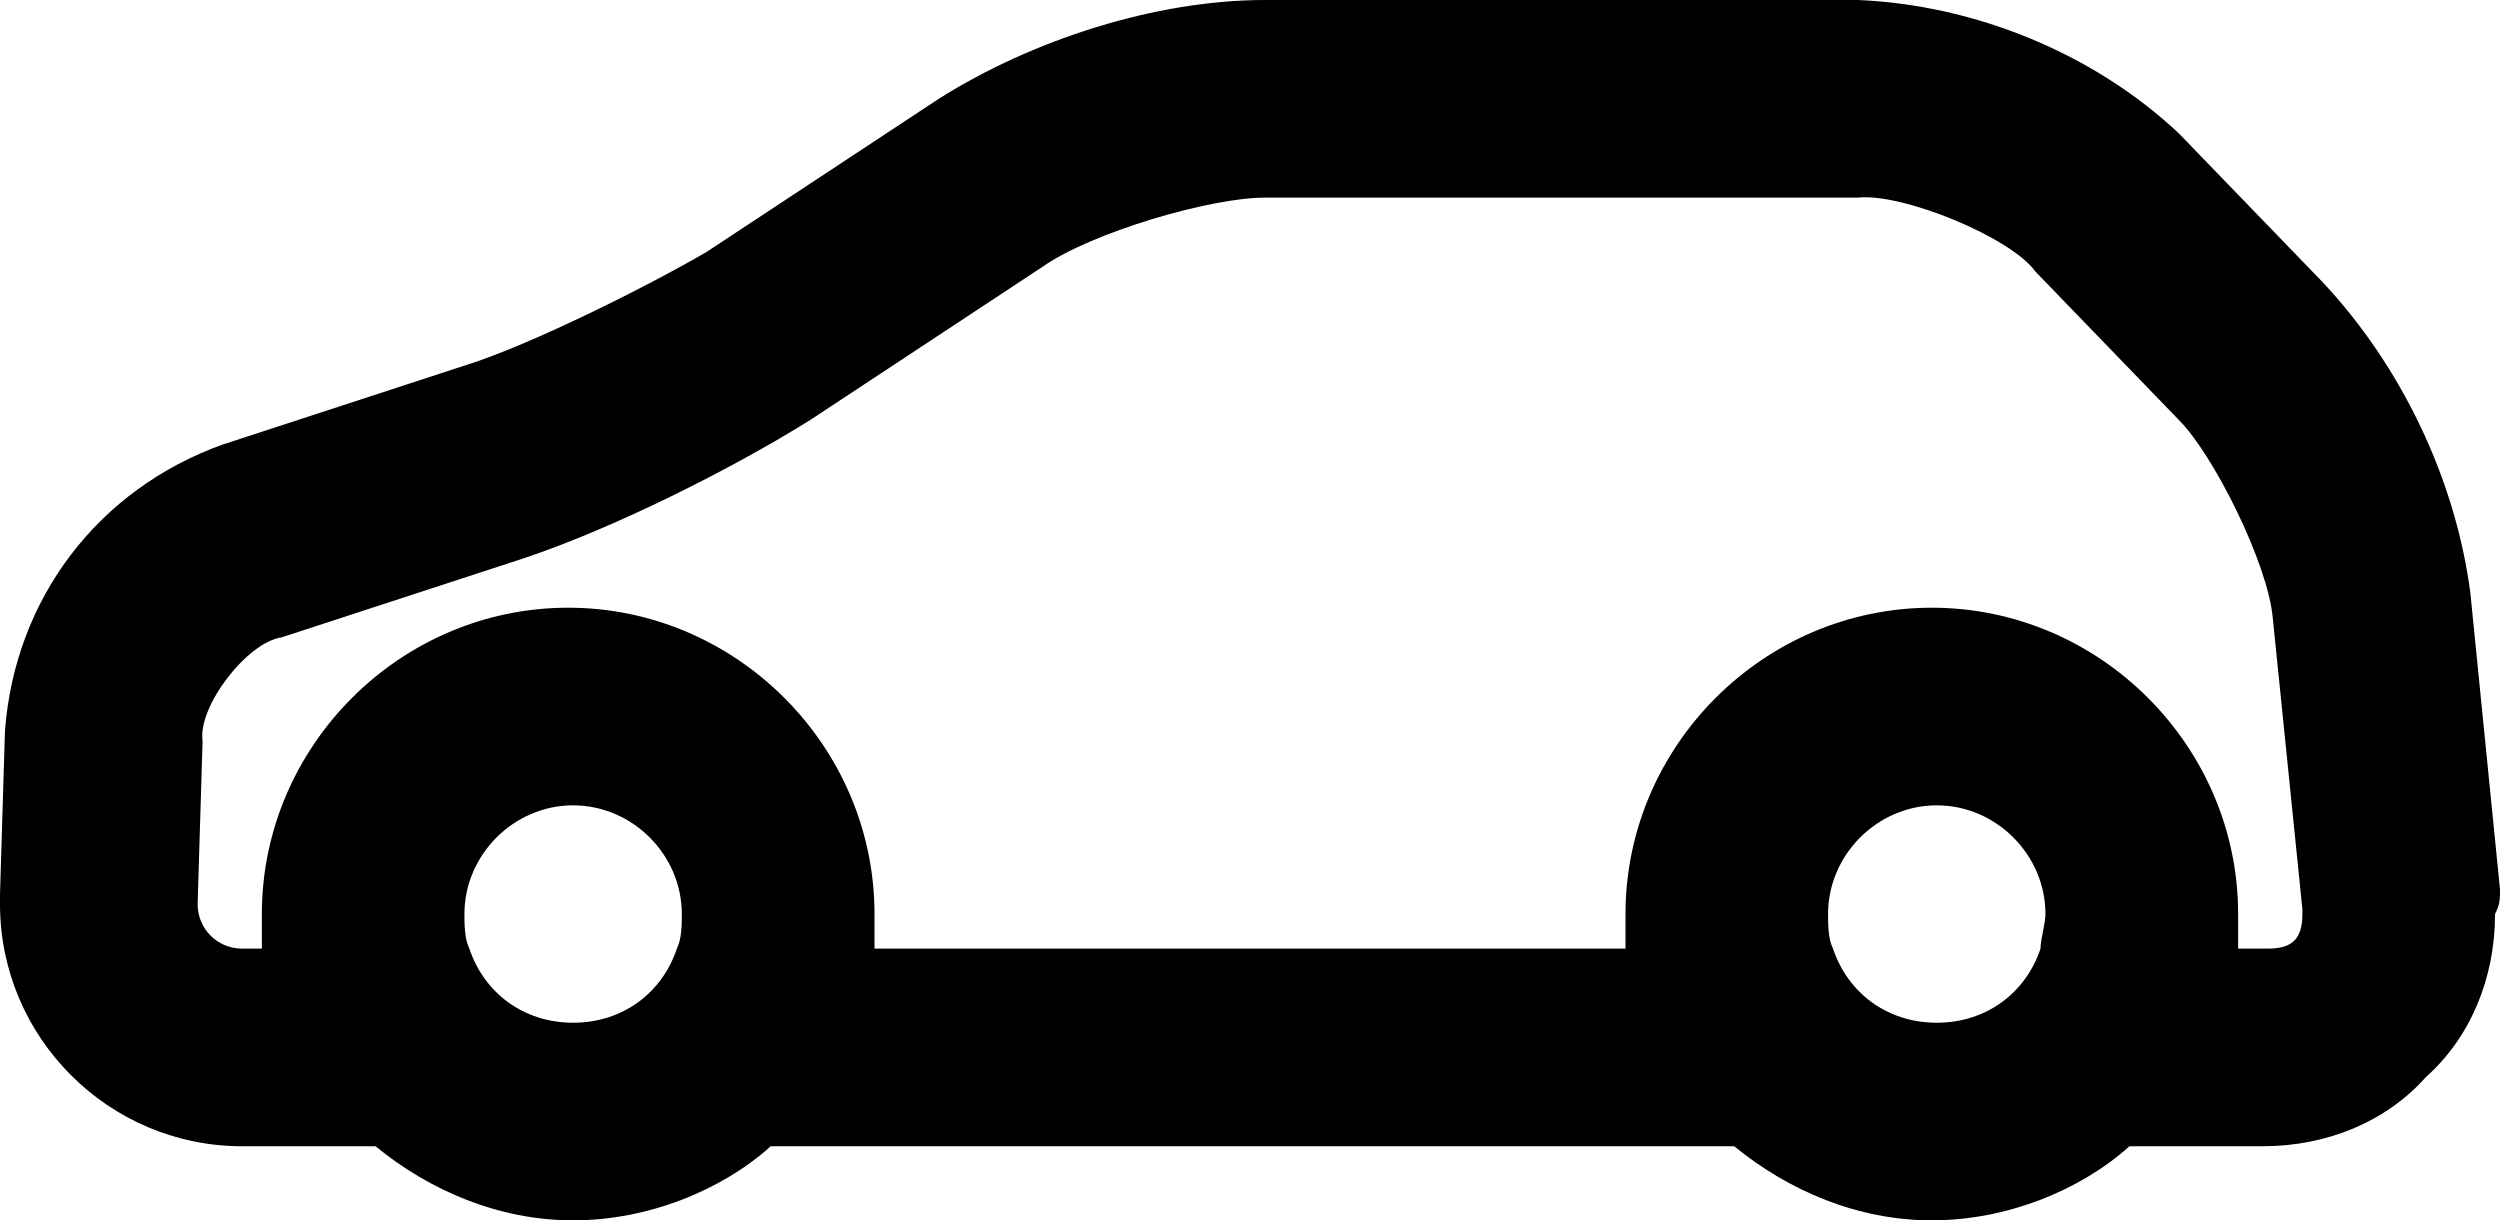 <?xml version="1.0" encoding="utf-8"?>
<!-- Generator: Adobe Illustrator 18.1.1, SVG Export Plug-In . SVG Version: 6.00 Build 0)  -->
<svg version="1.1" id="Layer_1" xmlns="http://www.w3.org/2000/svg" xmlns:xlink="http://www.w3.org/1999/xlink" x="0px" y="0px"
	 viewBox="0 0 50.6 24.7" enable-background="new 0 0 50.6 24.7" xml:space="preserve">
<g>
	<path d="M50.6,18L50,12c-0.3-2.3-1.4-4.6-3-6.3l-2.9-3C42.4,1.1,40,0.1,37.6,0h-12c-2.2,0-4.7,0.8-6.6,2l-4.7,3.1
		C13.1,5.8,10.7,7,9.4,7.4L4.5,9C2,9.9,0.3,12.1,0.1,14.8L0,18.1c0,0,0,0.1,0,0.2c0,2.7,2.2,4.9,4.9,4.9h2.7c1.1,0.9,2.5,1.5,4,1.5
		c1.5,0,3-0.6,4-1.5h19.5c1.1,0.9,2.5,1.5,4,1.5c1.5,0,3-0.6,4-1.5h2.7c0,0,0,0,0,0c1.3,0,2.5-0.5,3.3-1.4c0.9-0.8,1.4-2,1.4-3.3
		C50.6,18.3,50.6,18.2,50.6,18z M9.4,18.5c0-1.2,1-2.2,2.2-2.2c1.2,0,2.2,1,2.2,2.2c0,0.2,0,0.5-0.1,0.7c-0.3,0.9-1.1,1.5-2.1,1.5
		c-1,0-1.8-0.6-2.1-1.5C9.4,19,9.4,18.7,9.4,18.5z M37,18.5c0-1.2,1-2.2,2.2-2.2c1.2,0,2.2,1,2.2,2.2c0,0.2-0.1,0.5-0.1,0.7
		c-0.3,0.9-1.1,1.5-2.1,1.5c-1,0-1.8-0.6-2.1-1.5C37,19,37,18.7,37,18.5z M45.9,19.2h-0.6c0-0.2,0-0.5,0-0.7h0
		c0-3.4-2.8-6.2-6.2-6.2c-3.4,0-6.2,2.8-6.2,6.2c0,0.2,0,0.5,0,0.7H17.7c0-0.2,0-0.5,0-0.7h0c0-3.4-2.8-6.2-6.2-6.2
		c-3.4,0-6.2,2.8-6.2,6.2c0,0.2,0,0.5,0,0.7H4.9c-0.5,0-0.9-0.4-0.9-0.9l0,0l0.1-3.3c-0.1-0.7,0.9-2,1.6-2.1l4.9-1.6
		c1.8-0.6,4.2-1.8,5.8-2.8l4.7-3.1C22.1,4.7,24.5,4,25.6,4h12c0.9-0.1,3.1,0.8,3.6,1.5l2.9,3c0.7,0.7,1.8,2.9,1.9,4l0.6,5.9
		c0,0,0,0.1,0,0.1C46.6,19,46.4,19.2,45.9,19.2z"/>
</g>
<g>
</g>
<g>
</g>
<g>
</g>
<g>
</g>
<g>
</g>
<g>
</g>
<g>
</g>
<g>
</g>
<g>
</g>
<g>
</g>
<g>
</g>
<g>
</g>
<g>
</g>
<g>
</g>
<g>
</g>
</svg>
